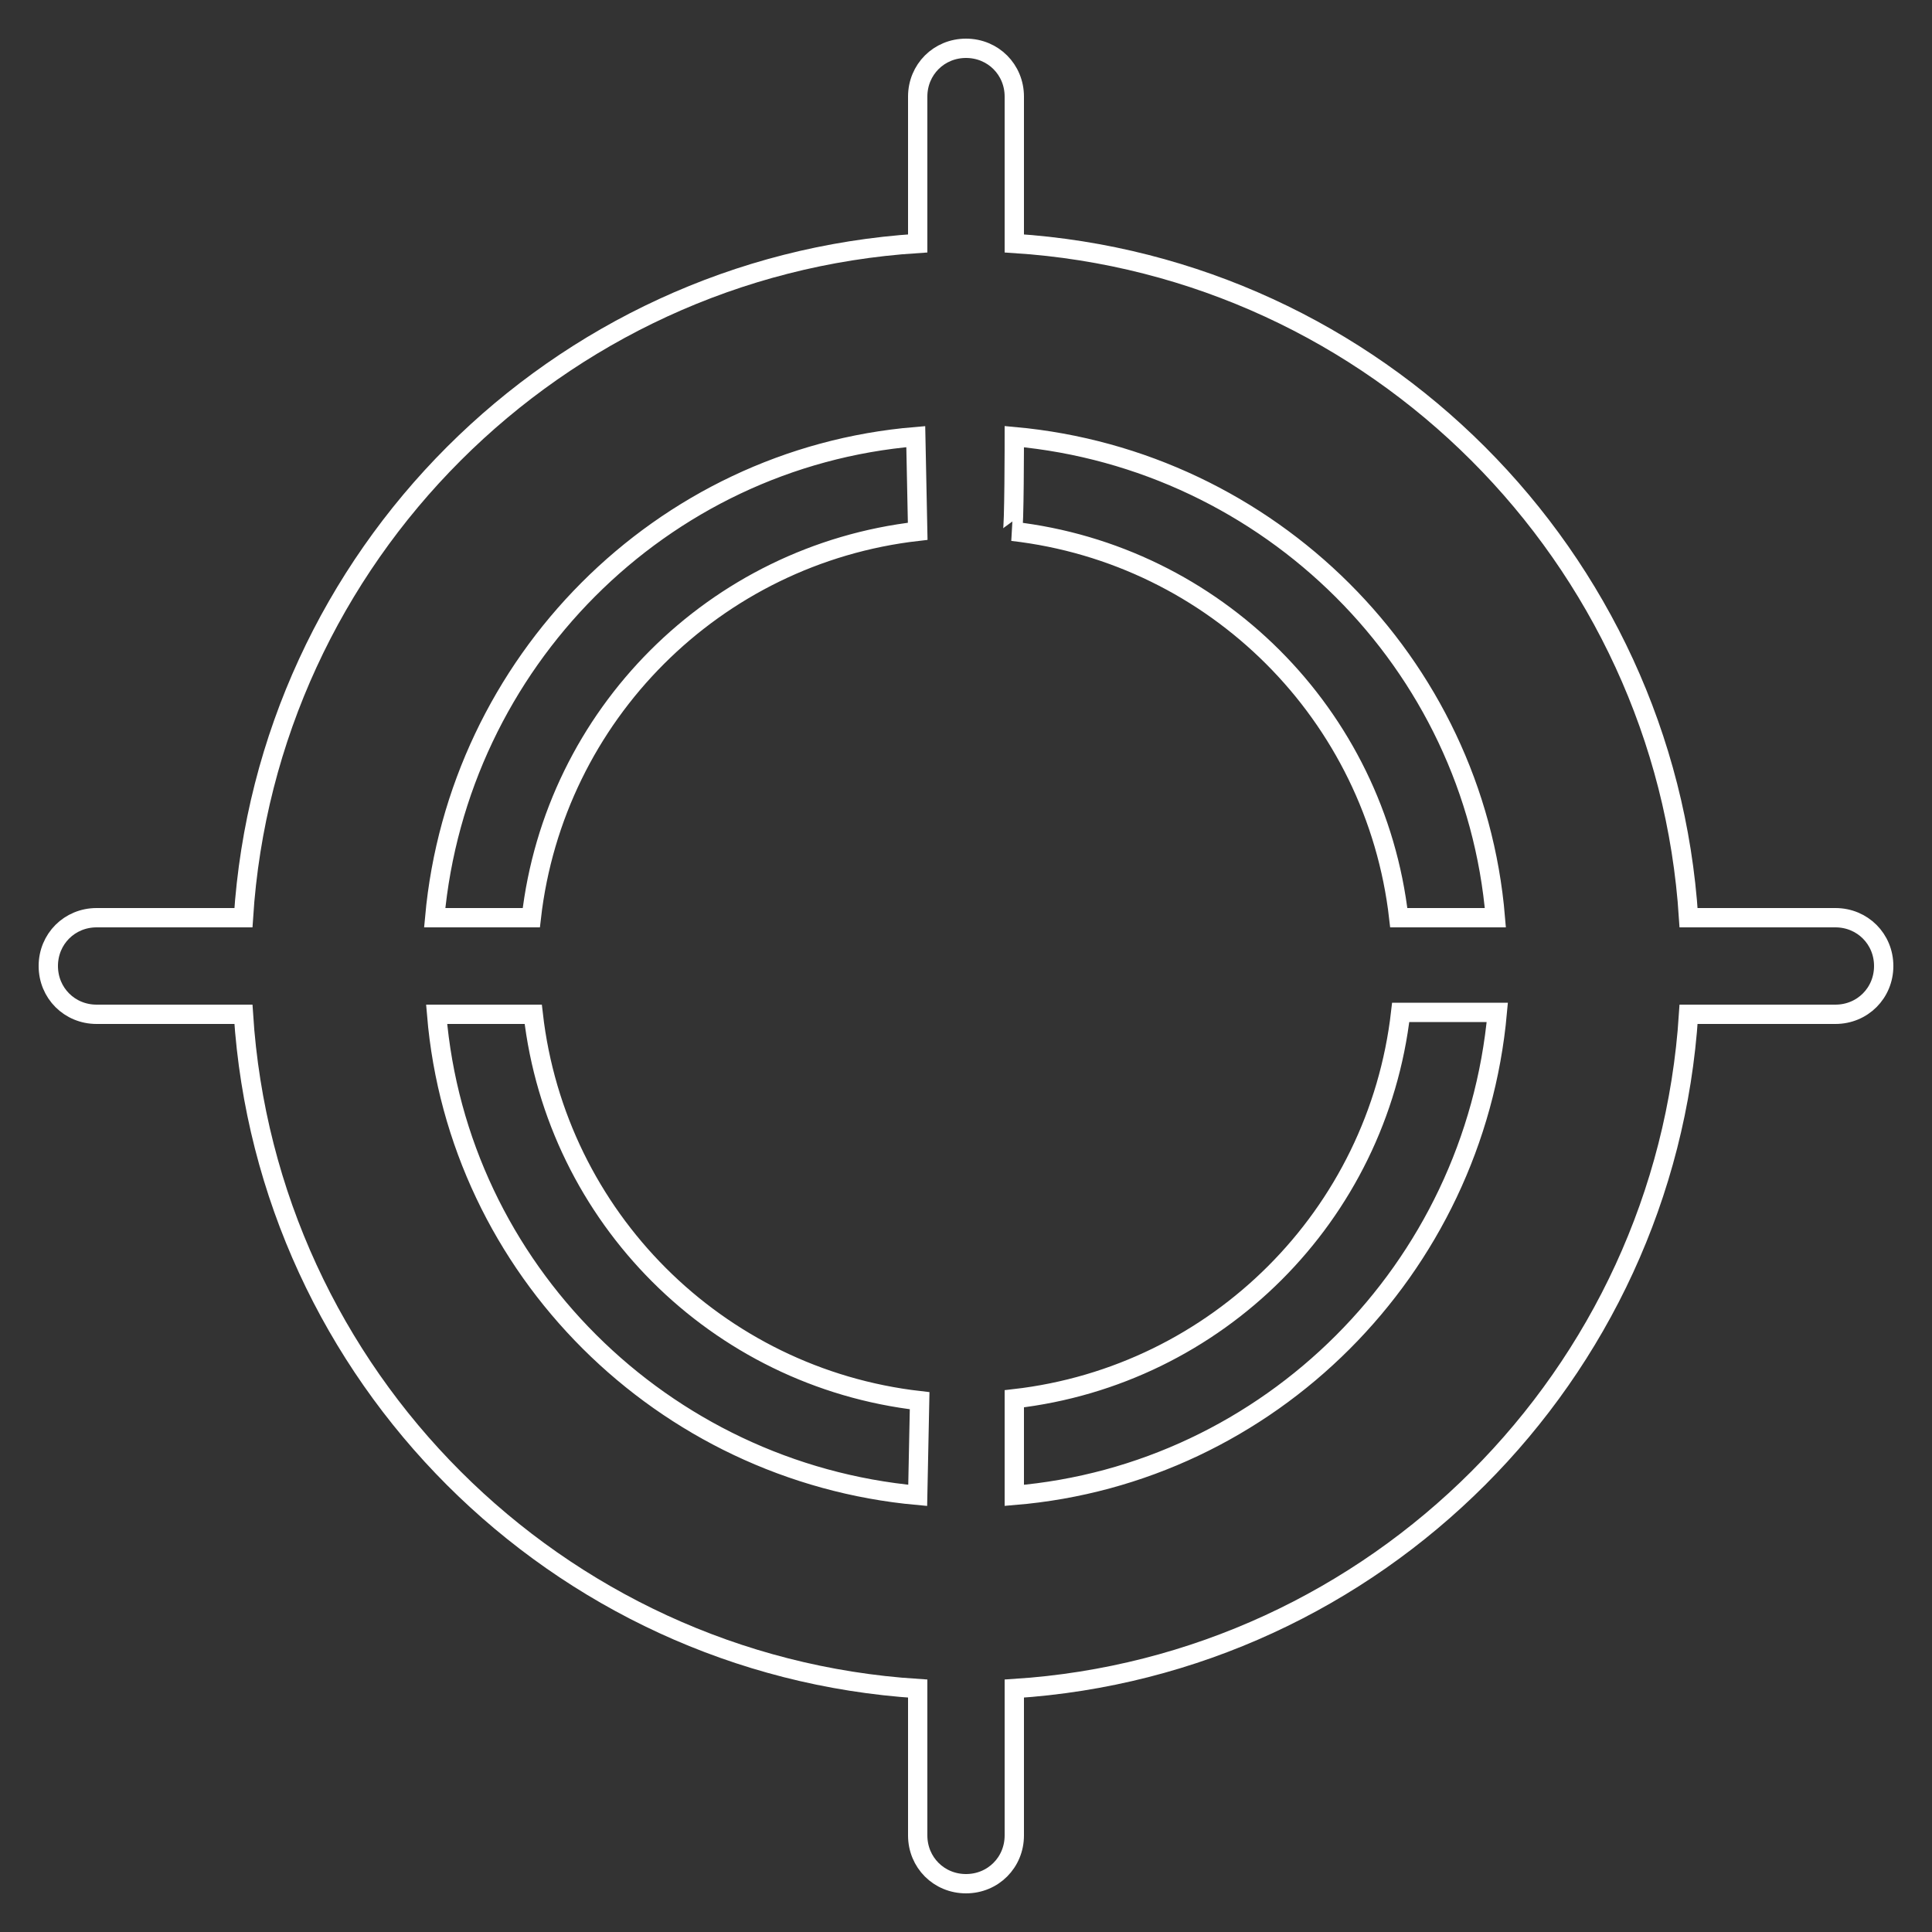 <?xml version="1.0" encoding="utf-8"?>
<!-- Generator: Adobe Illustrator 18.1.1, SVG Export Plug-In . SVG Version: 6.00 Build 0)  -->
<svg version="1.1" id="Layer_1" xmlns="http://www.w3.org/2000/svg" xmlns:xlink="http://www.w3.org/1999/xlink" x="0px" y="0px"
	 viewBox="0 0 100 100" enable-background="new 0 0 100 100" xml:space="preserve">
<rect x="0" y="0" width="100" height="100" fill="#333333" stroke="none"/>
<g>
	<path fill="none" stroke="#FFFFFF" stroke-miterlimit="10" d="M95,47.5h-7.6c-1.2-18.7-16.2-33.7-34.9-34.9V5
		c0-1.4-1.1-2.5-2.5-2.5S47.5,3.6,47.5,5v7.6c-18.7,1.2-33.7,16.2-34.9,34.9H5c-1.4,0-2.5,1.1-2.5,2.5s1.1,2.5,2.5,2.5h7.6
		c1.2,18.7,16.2,33.7,34.9,34.9V95c0,1.4,1.1,2.5,2.5,2.5s2.5-1.1,2.5-2.5v-7.6c18.7-1.2,33.7-16.2,34.9-34.9H95
		c1.4,0,2.5-1.1,2.5-2.5S96.4,47.5,95,47.5z M47.5,77.4c-13.2-1.2-23.8-11.7-24.9-24.9h5c1.2,10.5,9.5,18.8,20,20L47.5,77.4
		L47.5,77.4z M47.5,27.5c-10.5,1.2-18.8,9.5-20,20h-5c1.2-13.2,11.7-23.8,24.9-24.9L47.5,27.5L47.5,27.5z M52.5,22.6
		c13.2,1.2,23.8,11.7,24.9,24.9h-5c-1.2-10.5-9.5-18.8-20-20C52.5,27.5,52.5,22.6,52.5,22.6z M52.5,77.4v-5c10.5-1.2,18.8-9.5,20-20
		h5C76.3,65.7,65.7,76.3,52.5,77.4z"/>
</g>
</svg>
